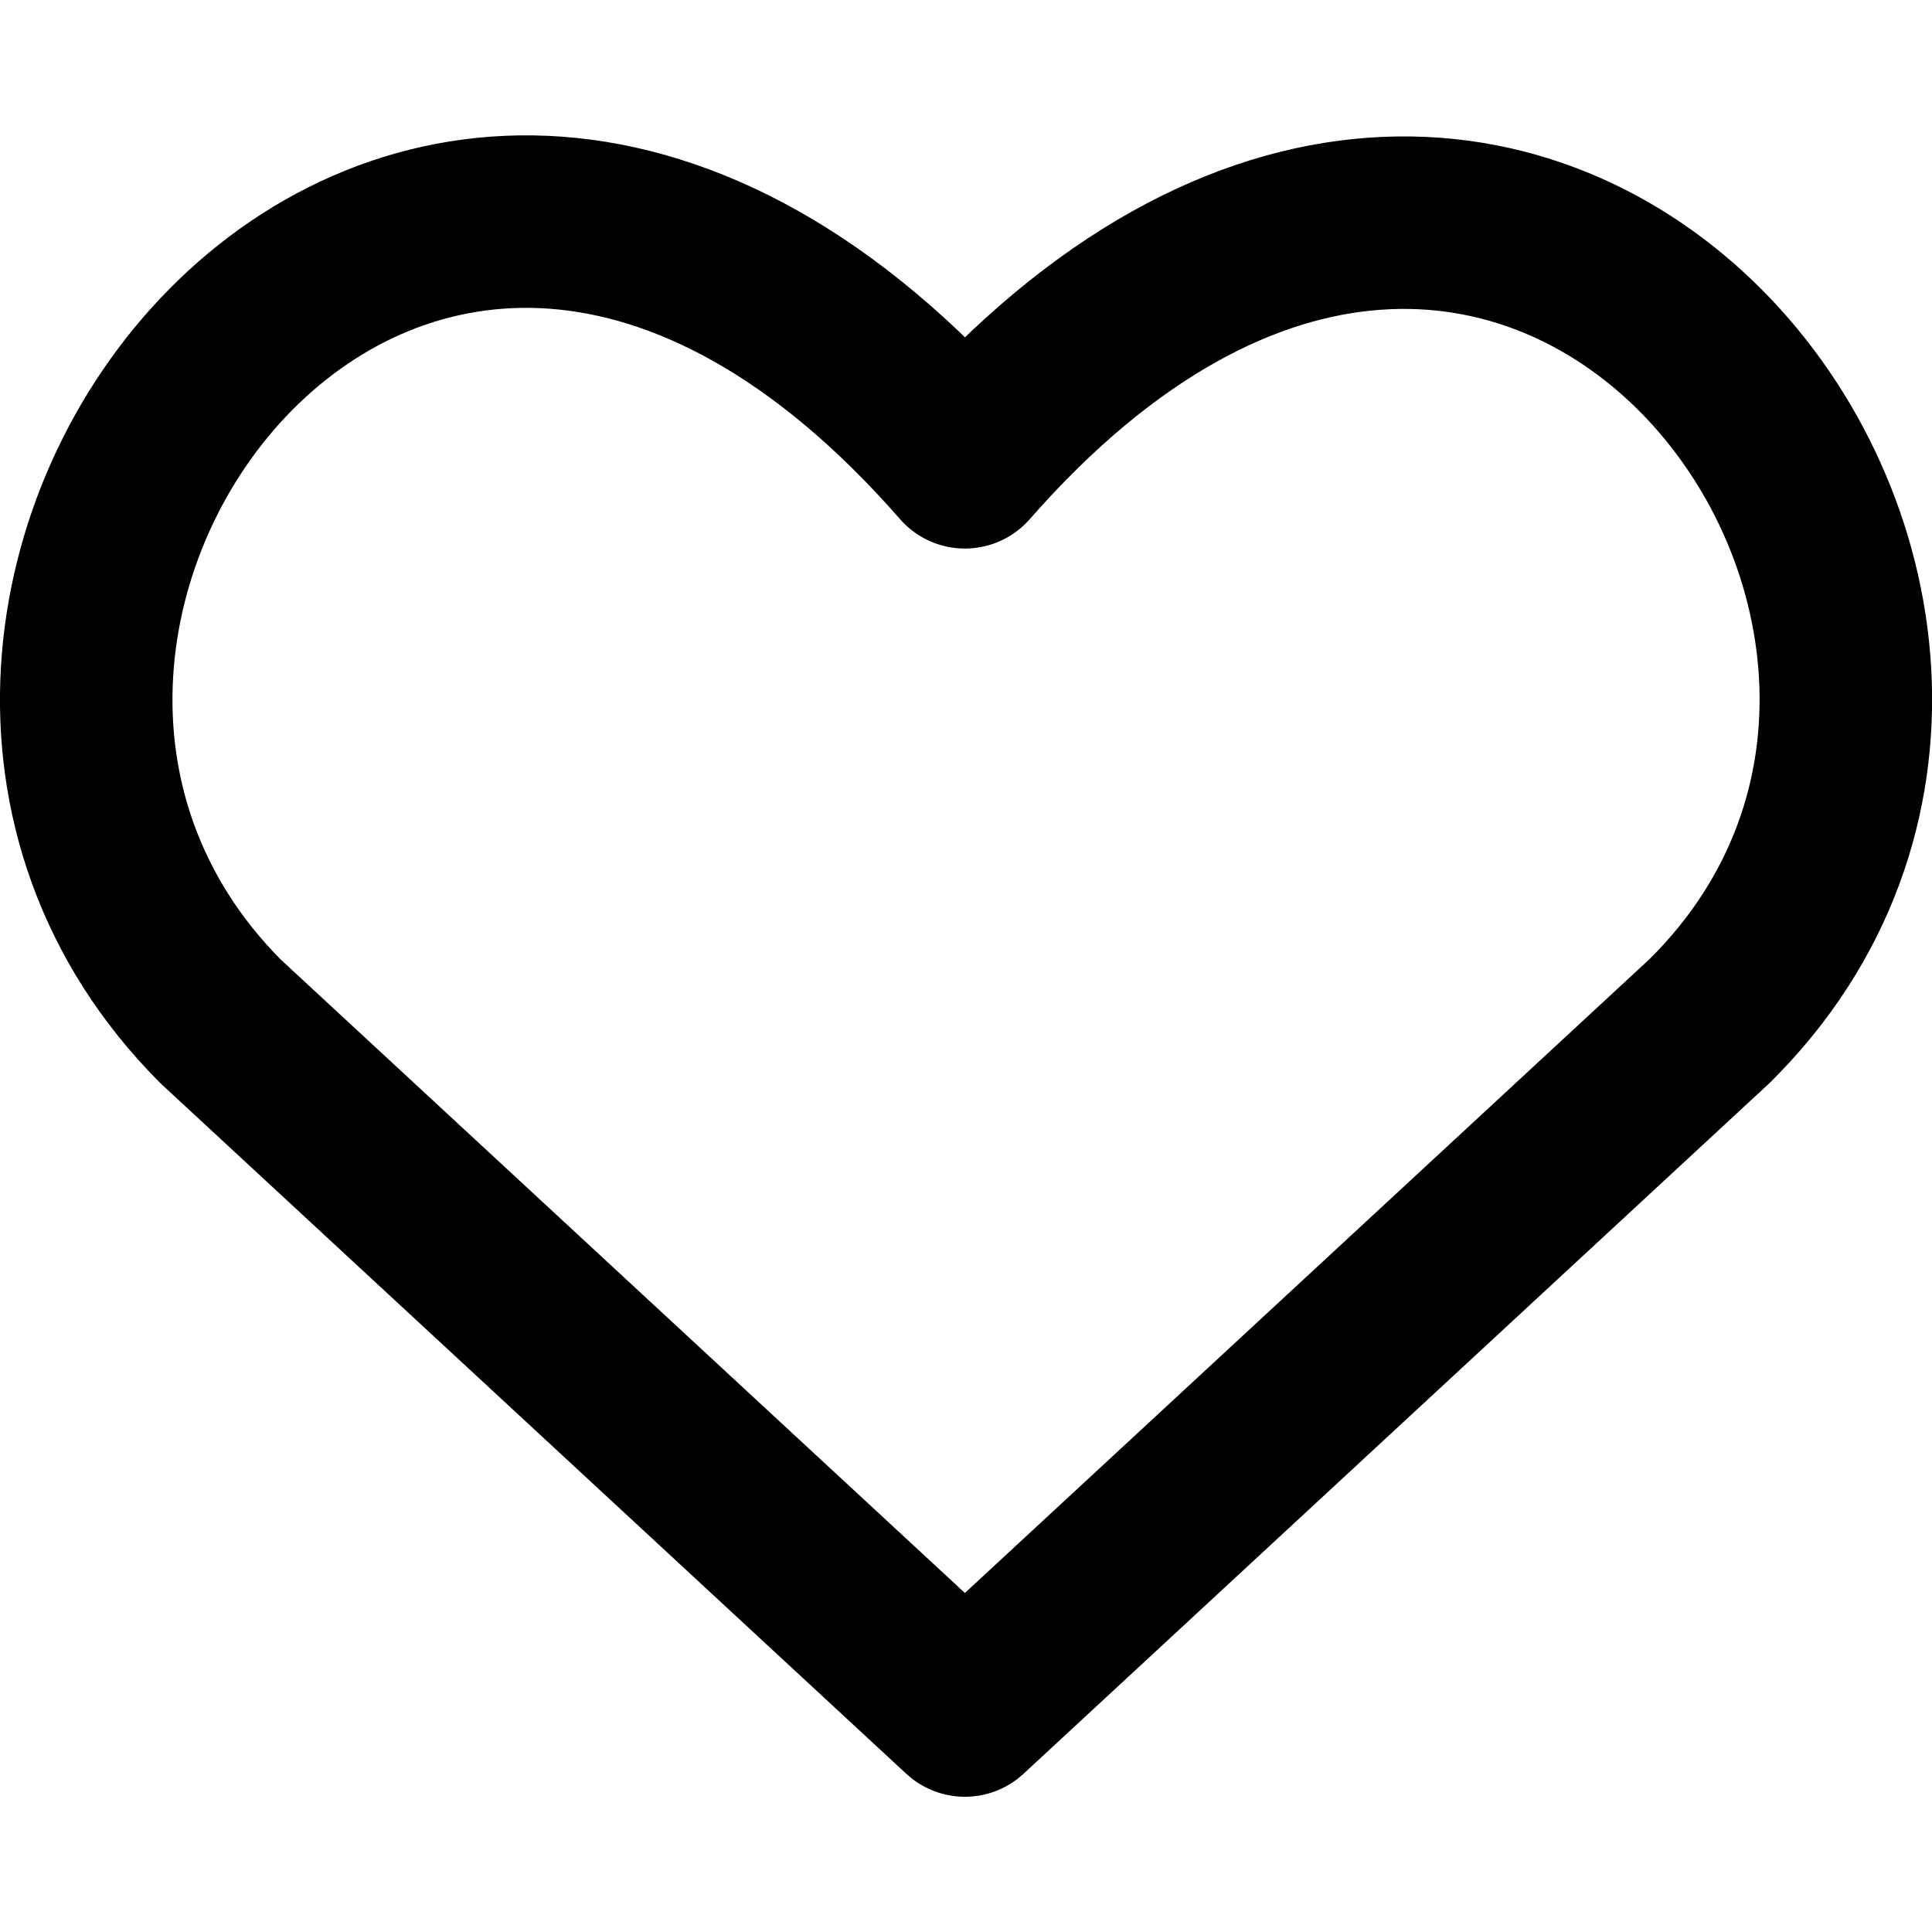 <svg xmlns="http://www.w3.org/2000/svg" fill="none" viewBox="0 0 14 14" id="Heart--Streamline-Core-Remix">
  <desc>
    Heart Streamline Icon: https://streamlinehq.com
  </desc>
  <g id="Free Remix/Interface Essential/heart--reward-social-rating-media-heart-it-like-favorite-love">
    <path id="Vector" stroke="#000000" stroke-linecap="round" stroke-linejoin="round" stroke-width="1.25" d="M6.992 12.395 1.597 7.4c-2.94 -2.956 1.349 -8.68 5.395 -4.05 4.046 -4.617 8.375 1.107 5.395 4.05L6.992 12.395Z"></path>
  </g>
</svg>